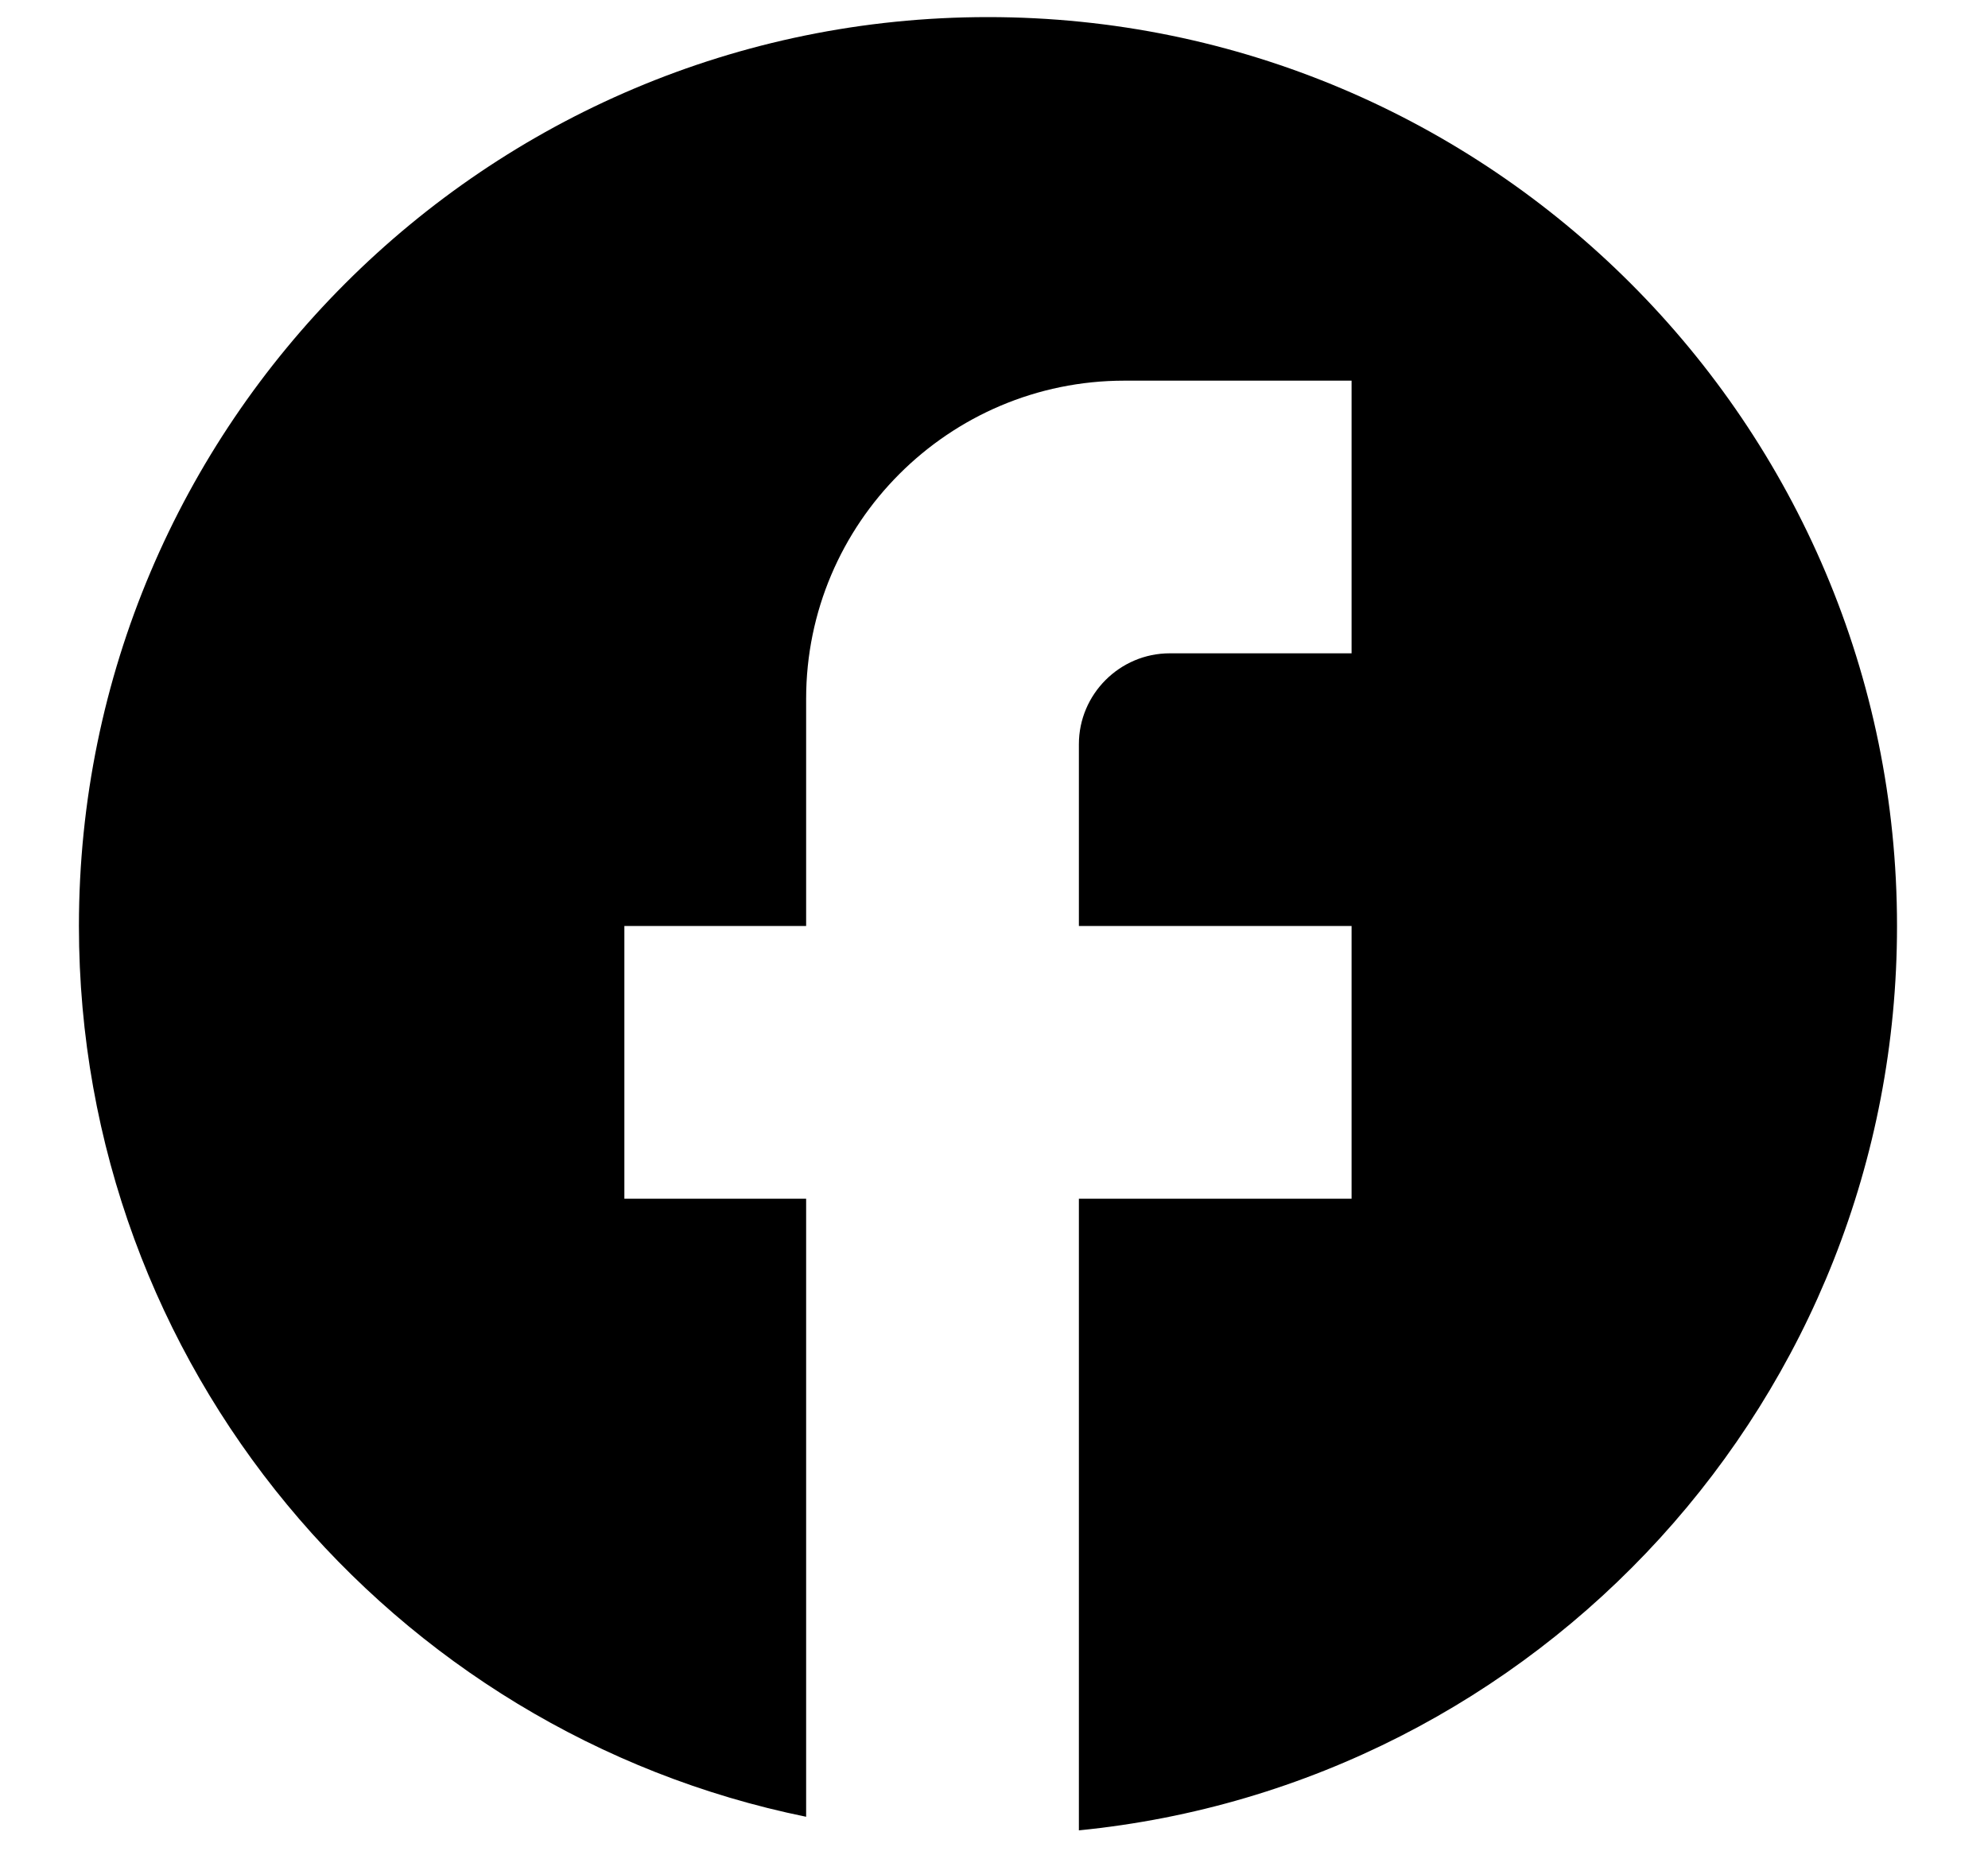 <svg width="30" height="28" viewBox="0 0 30 28" fill="none" xmlns="http://www.w3.org/2000/svg">
<path d="M28.627 13.975C28.627 6.403 22.481 0.258 14.909 0.258C7.337 0.258 1.191 6.403 1.191 13.975C1.191 20.615 5.91 26.143 12.165 27.419V18.091H9.422V13.975H12.165V10.546C12.165 7.899 14.319 5.745 16.967 5.745H20.396V9.86H17.652C16.898 9.86 16.281 10.477 16.281 11.232V13.975H20.396V18.091H16.281V27.624C23.208 26.939 28.627 21.095 28.627 13.975Z" fill="black"/>
</svg>
